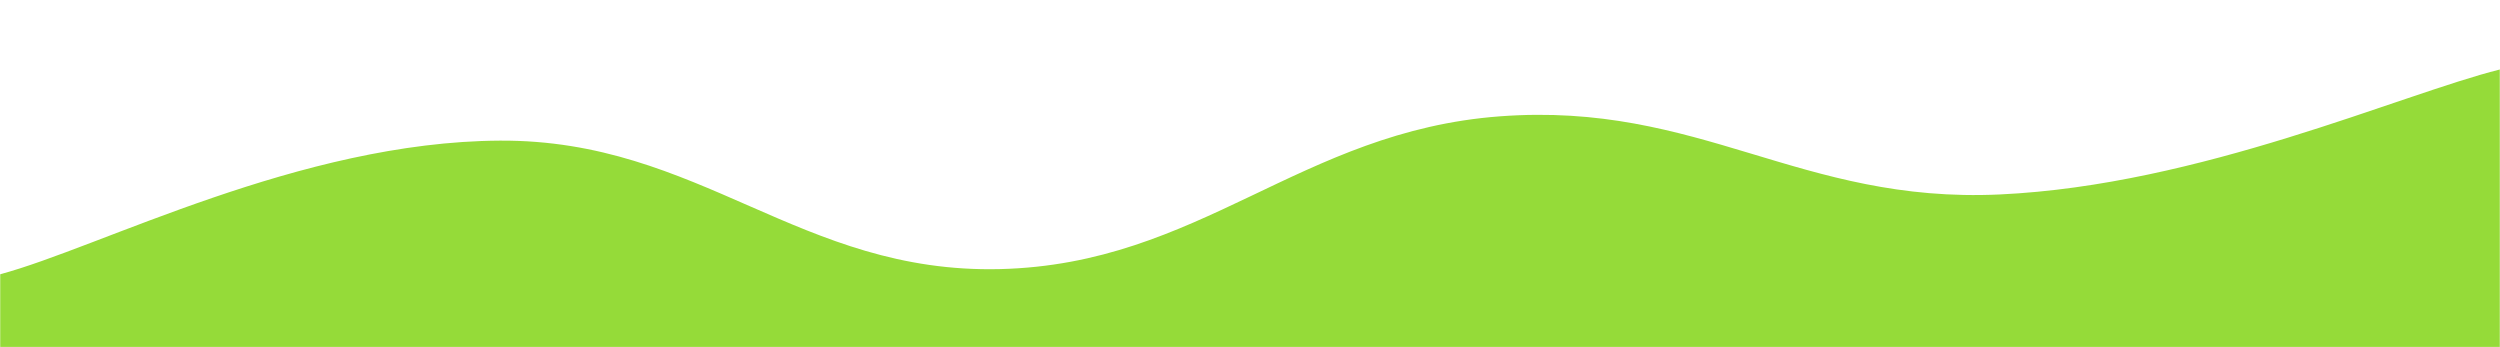<svg xmlns="http://www.w3.org/2000/svg" version="1.1" xmlns:xlink="http://www.w3.org/1999/xlink" xmlns:svgjs="http://svgjs.com/svgjs" width="1440" height="200" preserveAspectRatio="none" viewBox="0 0 1440 200"><g mask="url(&quot;#SvgjsMask1027&quot;)" fill="none"><path d="M 0,158 C 57.6,142.6 172.8,81.6 288,81 C 403.2,80.4 460.8,157.8 576,155 C 691.2,152.2 748.8,75.6 864,67 C 979.2,58.4 1036.8,117.4 1152,112 C 1267.2,106.6 1382.4,54.4 1440,40L1440 200L0 200z" fill="rgba(149, 219, 57, 1)"></path></g><defs><mask id="SvgjsMask1027"><rect width="1440" height="200" fill="#ffffff"></rect></mask></defs></svg>